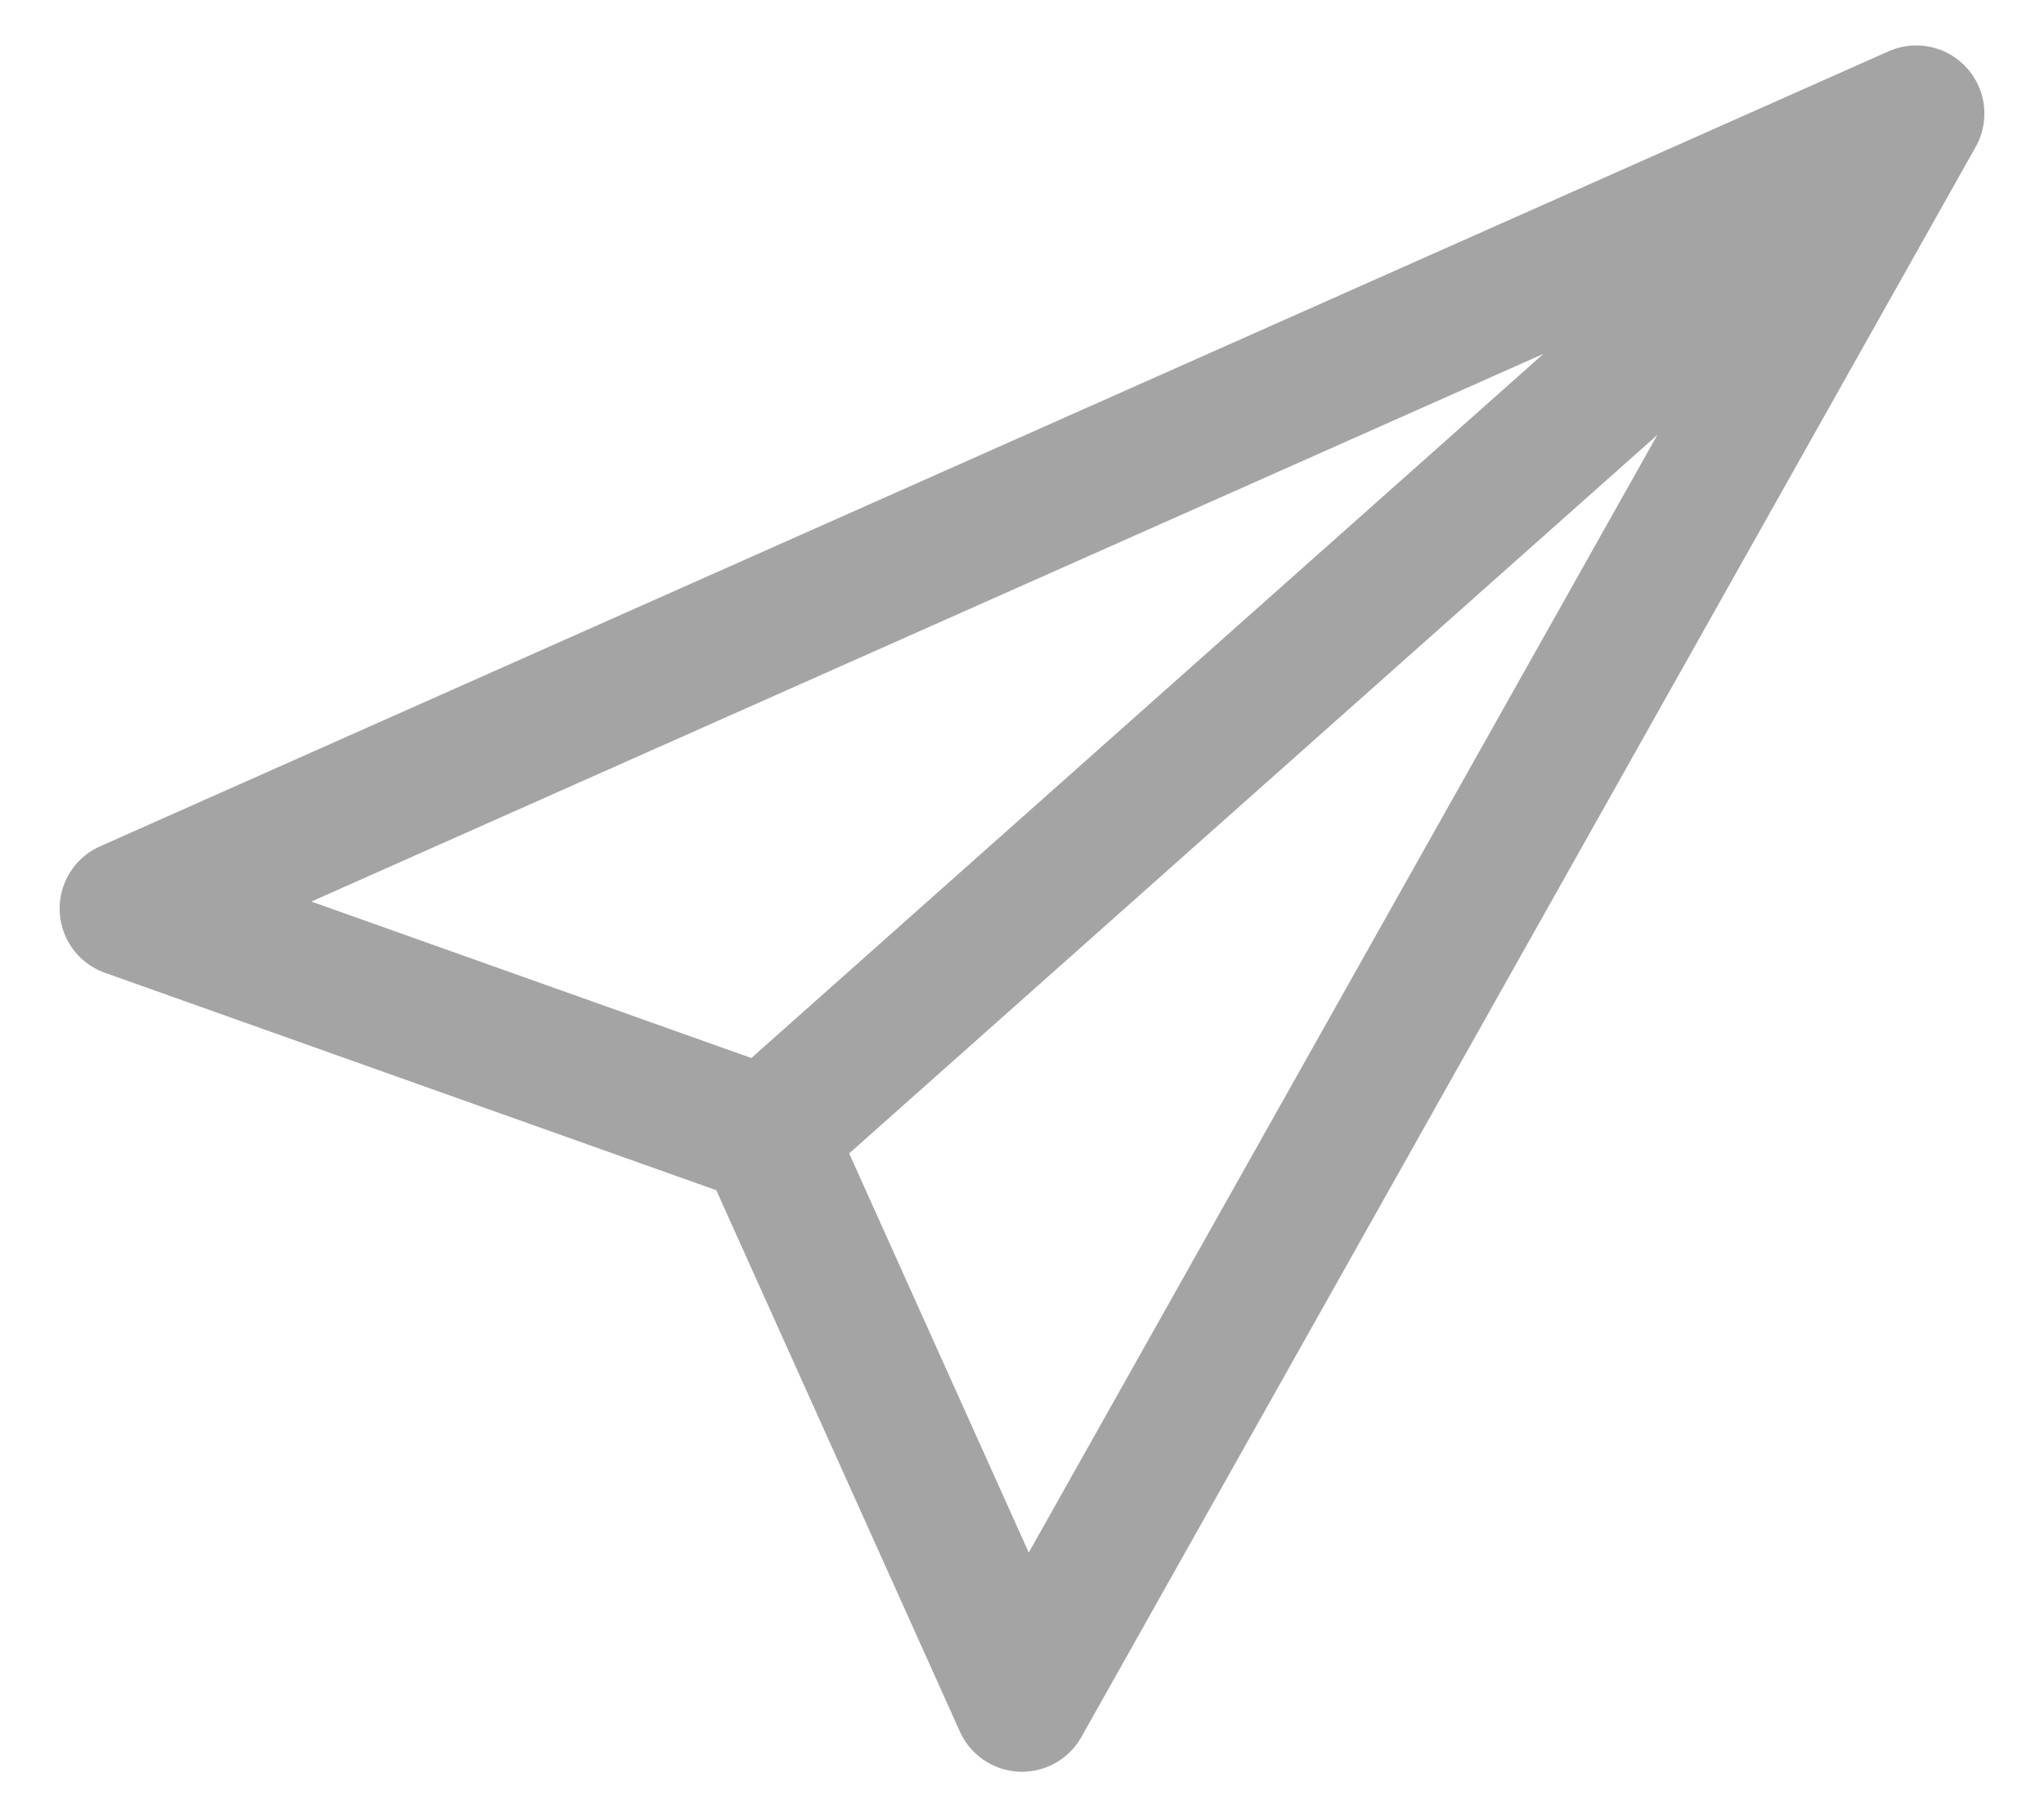<svg width="18" height="16" viewBox="0 0 18 16" fill="none" xmlns="http://www.w3.org/2000/svg">
<g clip-path="url(#clip0_436_5403)">
<path d="M16.875 1L1.125 8L6.75 10M16.875 1L9 15L6.75 10M16.875 1L6.75 10" stroke="#A4A4A4" stroke-width="1.2" stroke-linecap="round" stroke-linejoin="round"/>
</g>
<defs>
<clipPath id="clip0_436_5403">
<rect width="18" height="16" fill="white"/>
</clipPath>
</defs>
</svg>
